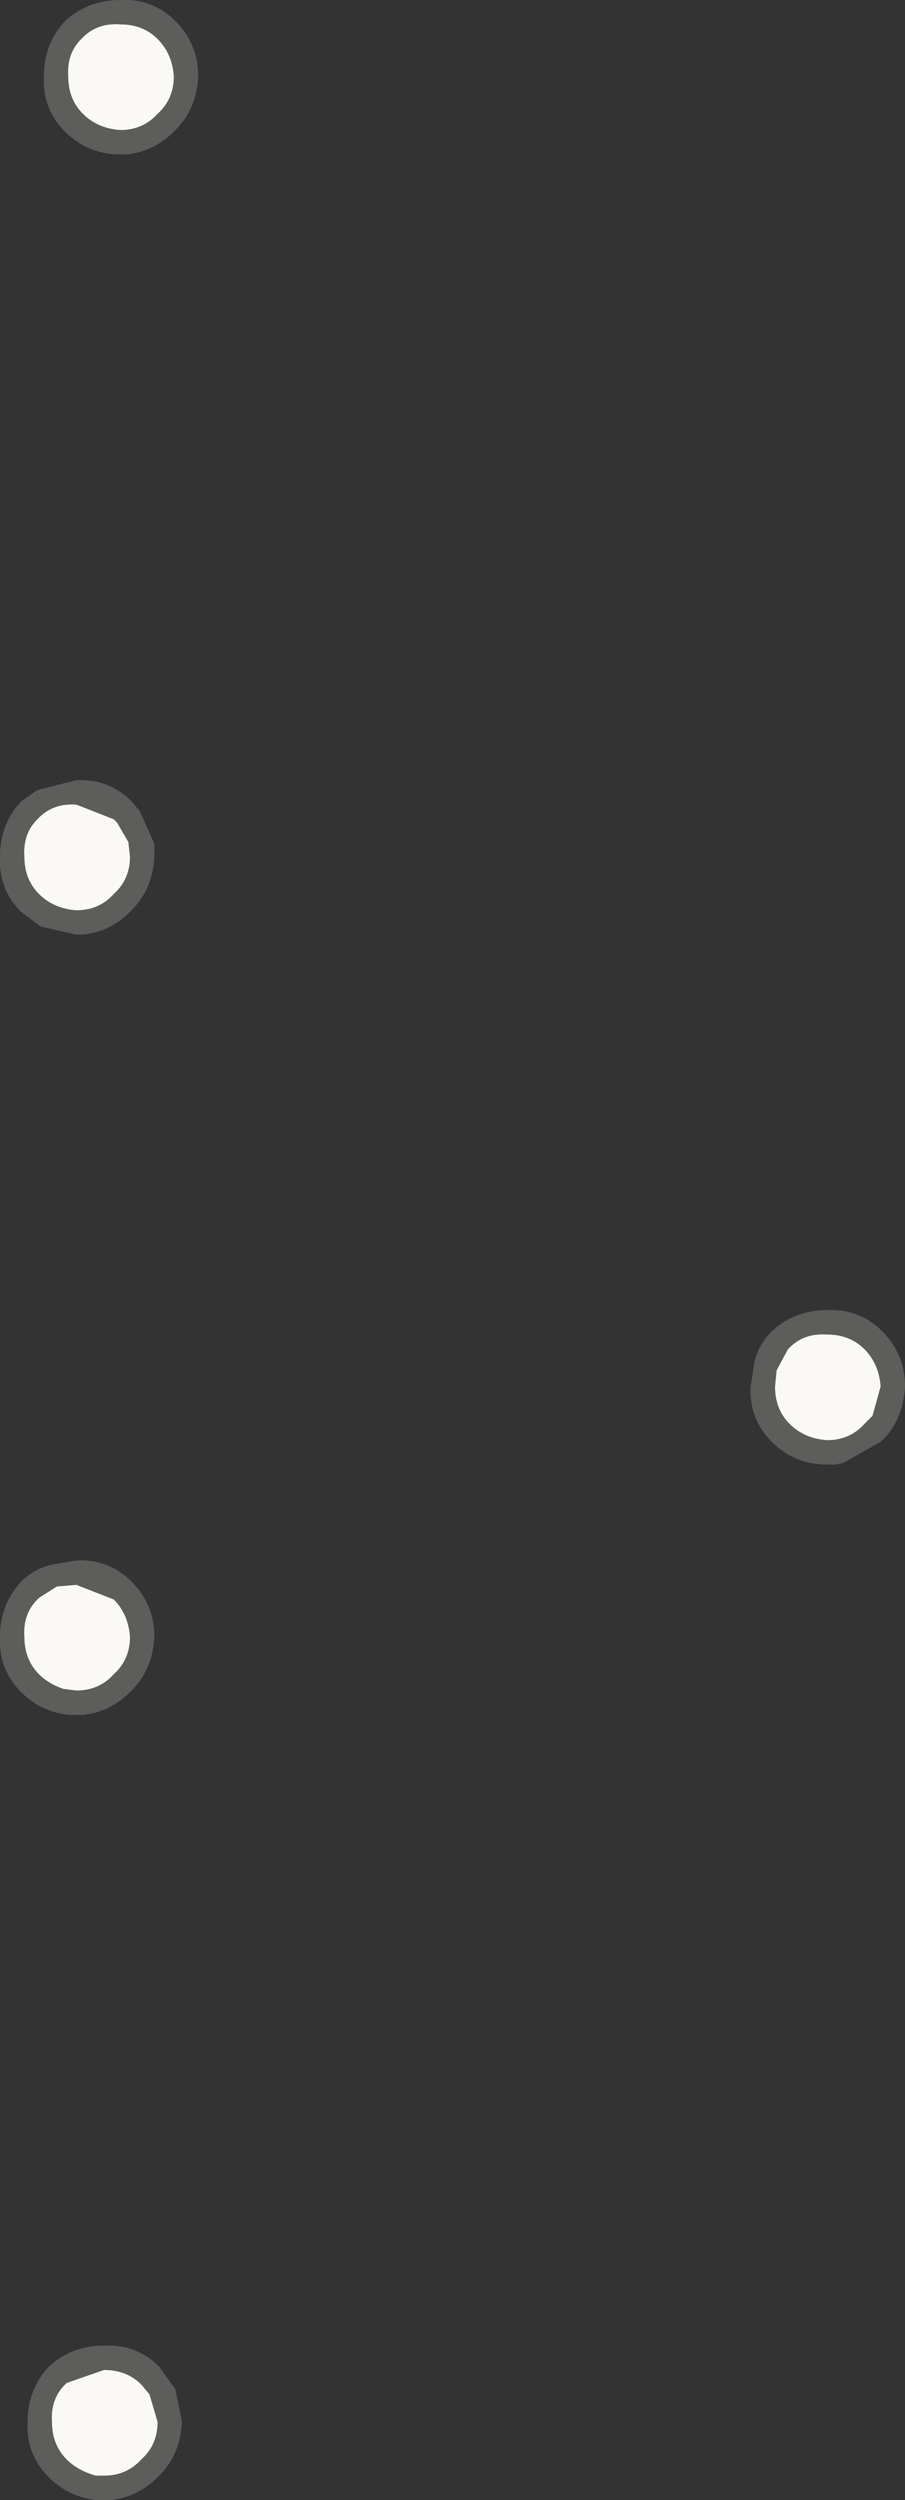 <?xml version="1.0" encoding="UTF-8" standalone="no"?>
<svg xmlns:ffdec="https://www.free-decompiler.com/flash" xmlns:xlink="http://www.w3.org/1999/xlink" ffdec:objectType="shape" height="76.9px" width="27.85px" xmlns="http://www.w3.org/2000/svg">
  <rect width="100%" height="100%" fill="#333333" stroke="none"/>
  <g transform="matrix(1.0, 0.0, 0.0, 1.0, 5.2, 89.15)">
    <path d="M-3.15 -85.05 L-3.2 -85.1 Q-3.9 -85.8 -3.85 -86.8 -3.85 -87.8 -3.2 -88.5 L-3.15 -88.55 Q-2.45 -89.15 -1.5 -89.15 -0.5 -89.2 0.2 -88.5 0.9 -87.8 0.9 -86.8 0.85 -85.8 0.2 -85.15 L0.15 -85.1 Q-0.35 -84.6 -1.0 -84.45 L-1.25 -84.4 -1.5 -84.4 Q-2.45 -84.4 -3.15 -85.05 M21.9 -46.5 Q21.85 -47.2 21.4 -47.65 20.95 -48.1 20.25 -48.1 19.55 -48.15 19.1 -47.7 L19.05 -47.65 18.7 -47.0 18.65 -46.5 Q18.65 -45.8 19.1 -45.35 19.55 -44.9 20.25 -44.85 20.95 -44.85 21.4 -45.35 L21.65 -45.6 21.9 -46.5 M20.5 -44.1 L20.25 -44.1 Q19.25 -44.1 18.55 -44.8 17.85 -45.5 17.9 -46.5 L18.0 -47.15 Q18.1 -47.75 18.55 -48.2 19.25 -48.85 20.25 -48.85 21.25 -48.9 21.95 -48.2 22.65 -47.5 22.65 -46.5 22.6 -45.6 22.1 -45.0 L21.95 -44.85 21.9 -44.8 20.75 -44.15 20.5 -44.1 M0.2 -15.65 L0.4 -14.65 Q0.35 -13.65 -0.3 -13.0 L-0.35 -12.95 Q-0.85 -12.45 -1.5 -12.3 L-1.75 -12.25 -2.0 -12.25 -2.25 -12.25 Q-3.1 -12.35 -3.7 -12.95 -4.4 -13.65 -4.35 -14.65 -4.35 -15.65 -3.7 -16.35 -3.0 -17.0 -2.0 -17.0 -1.0 -17.05 -0.3 -16.35 L0.2 -15.65 M-2.65 -88.0 L-2.7 -87.95 Q-3.15 -87.5 -3.1 -86.8 -3.1 -86.1 -2.65 -85.65 -2.2 -85.2 -1.5 -85.15 -0.8 -85.15 -0.35 -85.65 0.15 -86.1 0.15 -86.8 0.1 -87.5 -0.35 -87.95 -0.8 -88.4 -1.5 -88.4 -2.2 -88.45 -2.65 -88.0 M-4.05 -64.85 L-2.85 -65.15 Q-1.85 -65.2 -1.15 -64.5 L-0.9 -64.2 -0.45 -63.2 -0.45 -62.8 Q-0.5 -61.8 -1.15 -61.15 L-1.2 -61.1 Q-1.7 -60.6 -2.35 -60.45 L-2.6 -60.4 -2.85 -60.4 -3.95 -60.65 -4.55 -61.1 Q-5.25 -61.8 -5.2 -62.8 -5.2 -63.8 -4.55 -64.5 L-4.05 -64.85 M-2.85 -64.4 Q-3.55 -64.45 -4.0 -64.0 L-4.05 -63.95 Q-4.5 -63.5 -4.45 -62.8 -4.45 -62.1 -4.0 -61.65 -3.55 -61.2 -2.85 -61.15 -2.15 -61.15 -1.7 -61.65 -1.2 -62.1 -1.2 -62.8 L-1.25 -63.25 -1.6 -63.85 -1.7 -63.95 -2.85 -64.4 M-3.45 -41.05 L-2.85 -41.15 Q-1.85 -41.2 -1.15 -40.5 -0.45 -39.8 -0.45 -38.8 -0.5 -37.8 -1.15 -37.15 L-1.2 -37.1 Q-1.7 -36.6 -2.35 -36.45 L-2.6 -36.4 -2.85 -36.4 -3.1 -36.4 Q-3.95 -36.5 -4.55 -37.1 -5.25 -37.8 -5.2 -38.8 -5.2 -39.8 -4.55 -40.5 -4.1 -40.95 -3.45 -41.05 M-0.6 -15.5 L-0.85 -15.8 Q-1.3 -16.25 -2.0 -16.25 L-3.15 -15.85 -3.2 -15.8 Q-3.65 -15.35 -3.6 -14.65 -3.6 -13.95 -3.15 -13.5 -2.8 -13.15 -2.25 -13.0 L-2.0 -13.0 Q-1.3 -13.0 -0.85 -13.5 -0.35 -13.95 -0.35 -14.65 L-0.6 -15.5 M-2.85 -40.4 L-3.45 -40.35 -4.0 -40.0 -4.05 -39.95 Q-4.5 -39.5 -4.45 -38.8 -4.45 -38.1 -4.0 -37.65 -3.7 -37.35 -3.25 -37.2 L-2.85 -37.15 Q-2.15 -37.15 -1.7 -37.65 -1.2 -38.1 -1.2 -38.8 -1.25 -39.5 -1.7 -39.95 L-2.85 -40.4" fill="#5d5d5b" fill-rule="evenodd" stroke="none"/>
    <path d="M21.9 -46.5 L21.65 -45.6 21.4 -45.35 Q20.95 -44.85 20.25 -44.85 19.55 -44.9 19.1 -45.35 18.65 -45.8 18.65 -46.5 L18.7 -47.0 19.05 -47.65 19.1 -47.7 Q19.55 -48.15 20.25 -48.1 20.95 -48.1 21.4 -47.65 21.85 -47.2 21.9 -46.5 M-2.65 -88.0 Q-2.2 -88.45 -1.5 -88.4 -0.8 -88.4 -0.35 -87.95 0.1 -87.5 0.15 -86.8 0.15 -86.1 -0.35 -85.65 -0.8 -85.15 -1.5 -85.15 -2.2 -85.2 -2.65 -85.65 -3.1 -86.1 -3.1 -86.8 -3.15 -87.5 -2.7 -87.95 L-2.65 -88.0 M-2.85 -64.4 L-1.7 -63.95 -1.6 -63.85 -1.25 -63.25 -1.2 -62.8 Q-1.2 -62.1 -1.7 -61.65 -2.15 -61.15 -2.85 -61.15 -3.55 -61.2 -4.0 -61.65 -4.45 -62.1 -4.45 -62.8 -4.5 -63.5 -4.05 -63.95 L-4.0 -64.0 Q-3.55 -64.45 -2.85 -64.4 M-2.85 -40.4 L-1.7 -39.95 Q-1.25 -39.5 -1.2 -38.8 -1.2 -38.1 -1.7 -37.65 -2.15 -37.15 -2.85 -37.15 L-3.25 -37.2 Q-3.7 -37.35 -4.0 -37.65 -4.45 -38.1 -4.45 -38.8 -4.5 -39.5 -4.05 -39.95 L-4.0 -40.0 -3.45 -40.35 -2.85 -40.4 M-0.6 -15.5 L-0.35 -14.65 Q-0.35 -13.95 -0.85 -13.5 -1.3 -13.0 -2.0 -13.0 L-2.25 -13.0 Q-2.8 -13.15 -3.15 -13.5 -3.6 -13.95 -3.6 -14.65 -3.65 -15.35 -3.2 -15.8 L-3.15 -15.85 -2.0 -16.25 Q-1.3 -16.25 -0.85 -15.8 L-0.6 -15.5" fill="#faf9f5" fill-rule="evenodd" stroke="none"/>
  </g>
</svg>

